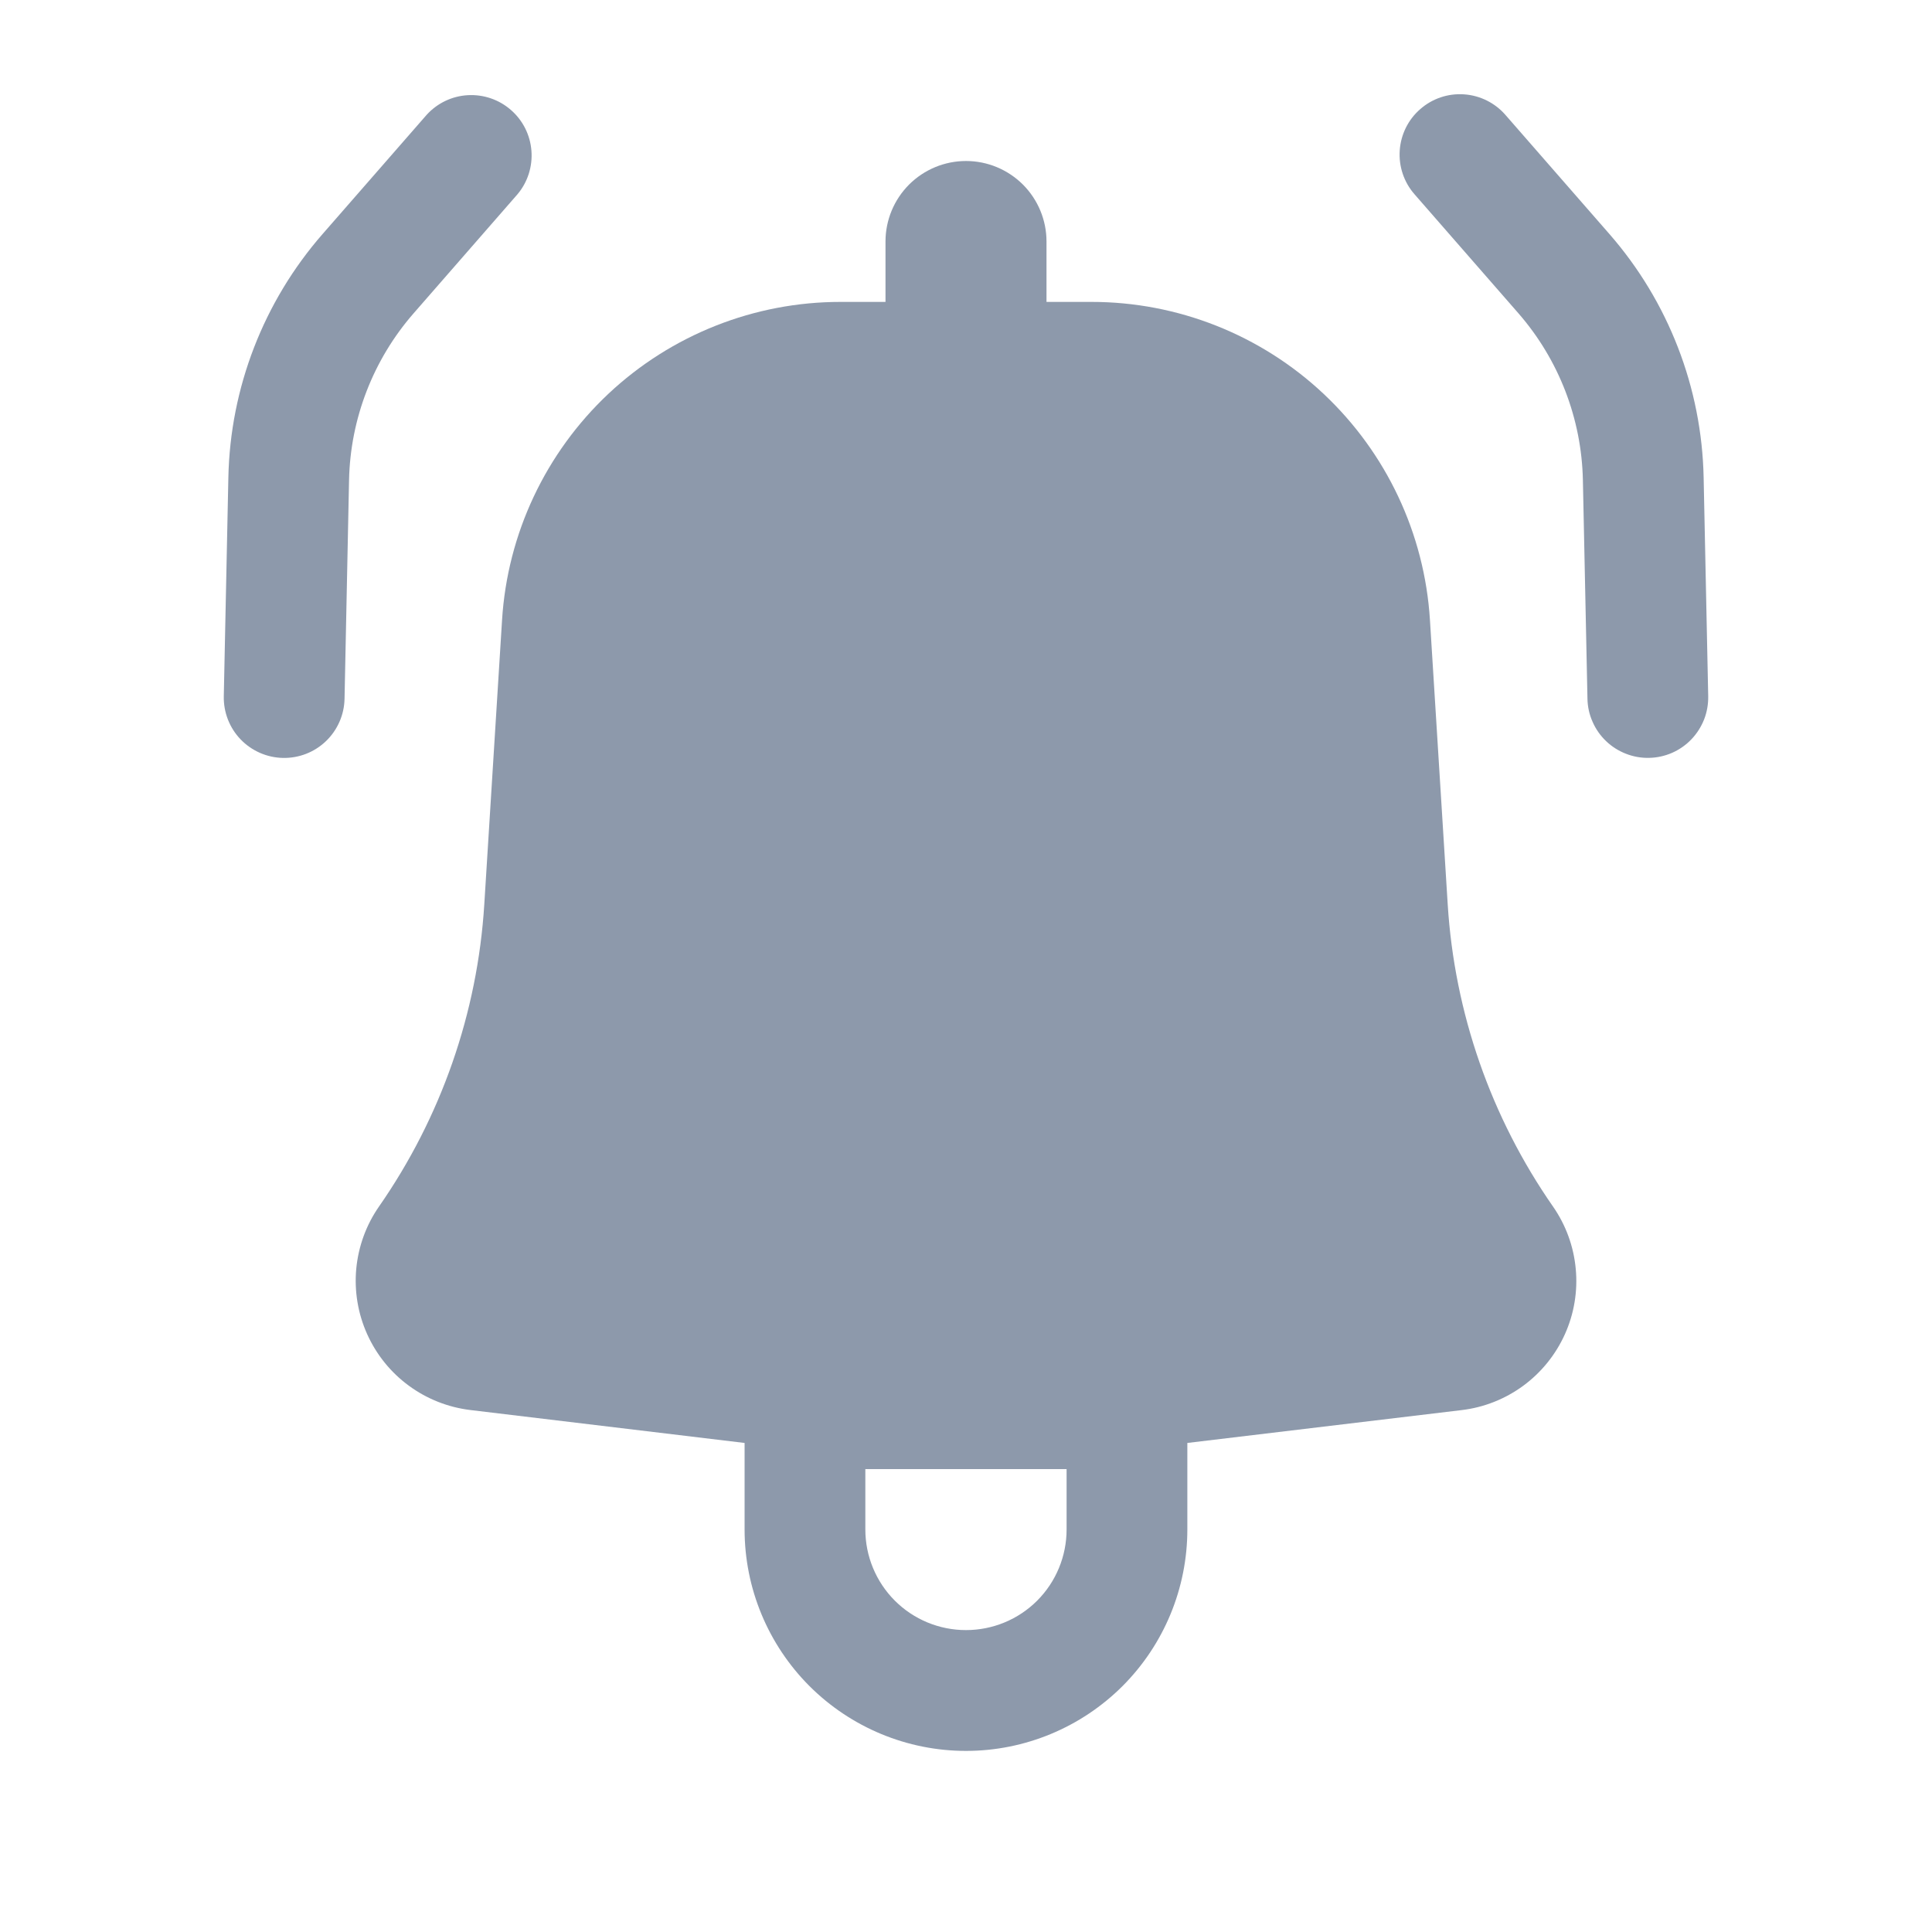 <svg width="30" height="30" viewBox="0 0 30 30" fill="none" xmlns="http://www.w3.org/2000/svg">
<path d="M8.036 3.016C8.194 2.828 8.271 2.586 8.252 2.341C8.233 2.096 8.119 1.869 7.934 1.708C7.749 1.546 7.508 1.464 7.263 1.478C7.018 1.492 6.789 1.602 6.624 1.784L5.009 3.634C4.093 4.683 3.575 6.021 3.546 7.414L3.475 10.812C3.47 11.061 3.564 11.302 3.736 11.481C3.908 11.66 4.145 11.764 4.393 11.769C4.642 11.774 4.882 11.681 5.062 11.508C5.241 11.336 5.345 11.1 5.35 10.851L5.42 7.454C5.44 6.501 5.795 5.585 6.421 4.867L8.036 3.016Z" fill="#8D99AB"/>
<path fill-rule="evenodd" clip-rule="evenodd" d="M7.796 9.625C7.88 8.288 8.471 7.033 9.447 6.115C10.424 5.198 11.714 4.687 13.054 4.688H13.75V3.75C13.75 3.418 13.882 3.101 14.116 2.866C14.351 2.632 14.668 2.5 15 2.5C15.332 2.5 15.649 2.632 15.884 2.866C16.118 3.101 16.25 3.418 16.25 3.75V4.688H16.946C18.286 4.687 19.576 5.198 20.552 6.115C21.529 7.033 22.12 8.288 22.204 9.625L22.48 14.043C22.585 15.727 23.151 17.35 24.115 18.735C24.314 19.021 24.436 19.354 24.468 19.702C24.501 20.049 24.443 20.399 24.3 20.717C24.157 21.035 23.934 21.311 23.653 21.518C23.372 21.724 23.043 21.855 22.696 21.896L18.437 22.406V23.75C18.437 24.662 18.075 25.536 17.431 26.181C16.786 26.825 15.912 27.188 15 27.188C14.088 27.188 13.214 26.825 12.569 26.181C11.925 25.536 11.562 24.662 11.562 23.75V22.406L7.304 21.895C6.958 21.853 6.628 21.723 6.347 21.516C6.066 21.31 5.844 21.034 5.701 20.716C5.558 20.398 5.5 20.049 5.532 19.701C5.565 19.354 5.686 19.021 5.885 18.735C6.849 17.35 7.415 15.727 7.52 14.043L7.796 9.626V9.625ZM13.437 23.75C13.437 24.164 13.602 24.562 13.895 24.855C14.188 25.148 14.585 25.312 15 25.312C15.414 25.312 15.812 25.148 16.105 24.855C16.398 24.562 16.562 24.164 16.562 23.75V22.812H13.437V23.75Z" fill="#8D99AB"/>
<path d="M22.054 1.694C21.866 1.857 21.752 2.088 21.735 2.336C21.718 2.584 21.8 2.829 21.964 3.016L23.579 4.866C24.205 5.585 24.559 6.501 24.579 7.454L24.65 10.85C24.652 10.973 24.679 11.095 24.729 11.207C24.778 11.32 24.849 11.422 24.938 11.507C25.027 11.593 25.132 11.659 25.247 11.704C25.361 11.749 25.484 11.771 25.607 11.768C25.73 11.766 25.851 11.739 25.964 11.69C26.077 11.64 26.179 11.569 26.264 11.48C26.349 11.391 26.416 11.286 26.461 11.172C26.506 11.057 26.527 10.934 26.525 10.811L26.454 7.414C26.425 6.021 25.907 4.683 24.991 3.634L23.376 1.784C23.213 1.597 22.982 1.482 22.733 1.465C22.485 1.448 22.241 1.53 22.054 1.694Z" fill="#8D99AB"/>
</svg>
